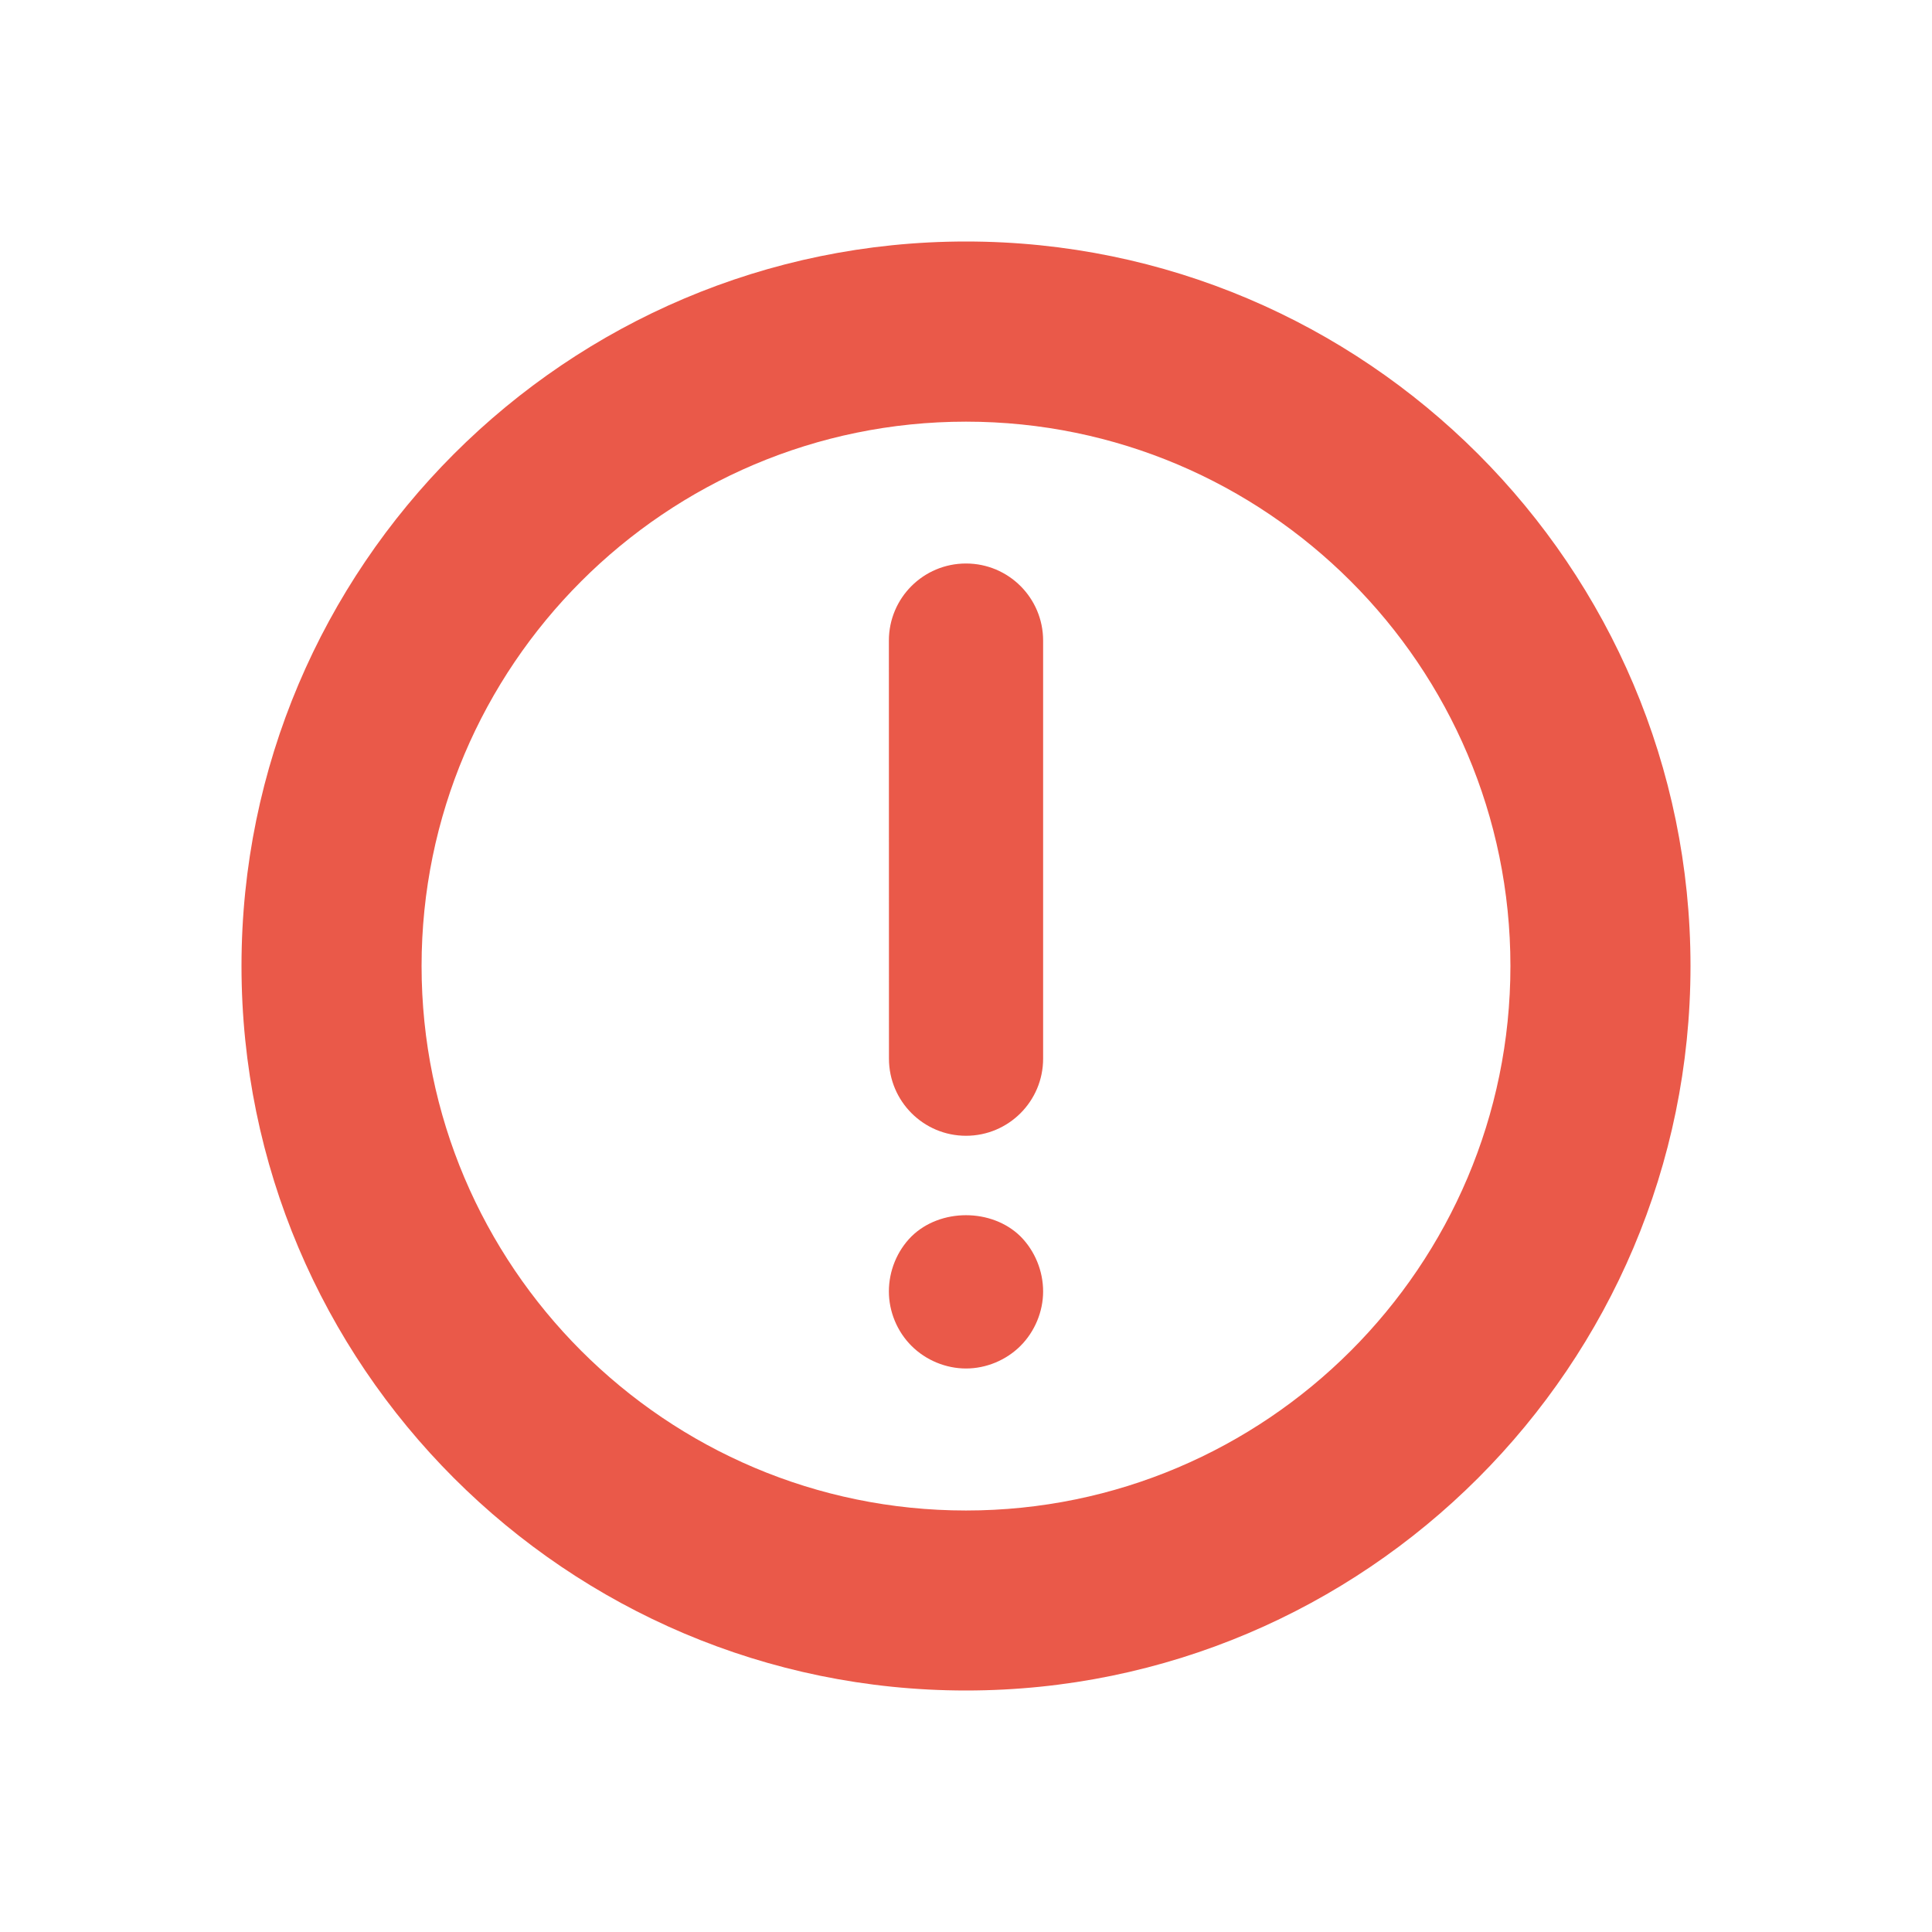 <?xml version="1.0" encoding="UTF-8"?>
<svg width="24px" height="24px" viewBox="0 0 24 24" version="1.1" xmlns="http://www.w3.org/2000/svg" xmlns:xlink="http://www.w3.org/1999/xlink" style="background: #181818;">
    <!-- Generator: sketchtool 61 (101010) - https://sketch.com -->
    <title>FBCB0406-4109-4360-8498-C4CE47AFEAC8</title>
    <desc>Created with sketchtool.</desc>
    <g id="Symbols" stroke="none" stroke-width="1" fill="none" fill-rule="evenodd">
        <g id="Icon-/-a.HubStatusIcon-Panic">
            <rect fill="none" x="0" y="0" width="24" height="24"></rect>
            <path d="M5.237,12 C5.237,15.729 8.271,18.764 12,18.764 C15.729,18.764 18.763,15.729 18.763,12 C18.763,8.271 15.729,5.238 12,5.238 C8.271,5.238 5.237,8.271 5.237,12 Z M12,3 C16.962,3 21,7.038 21,12 C21,16.964 16.962,21 12,21 C7.037,21 3,16.964 3,12 C3,7.038 7.037,3 12,3 Z M12.677,15.359 C12.32,15.008 11.68,15.008 11.323,15.359 C11.144,15.538 11.042,15.787 11.042,16.043 C11.042,16.292 11.144,16.541 11.323,16.719 C11.502,16.898 11.751,17 12,17 C12.249,17 12.498,16.898 12.677,16.719 C12.855,16.541 12.958,16.292 12.958,16.043 C12.958,15.787 12.855,15.538 12.677,15.359 Z M12,7 C11.471,7 11.042,7.428 11.042,7.958 L11.042,7.958 L11.043,13.151 C11.043,13.68 11.472,14.109 12,14.109 C12.529,14.109 12.958,13.68 12.958,13.151 L12.958,13.151 L12.958,7.958 C12.958,7.428 12.529,7 12,7 Z" id="Combined-Shape" fill="#EA5949"></path>
        </g>
        <g id="Titles" transform="translate(-2096, -786)"></g>
    </g>
</svg>